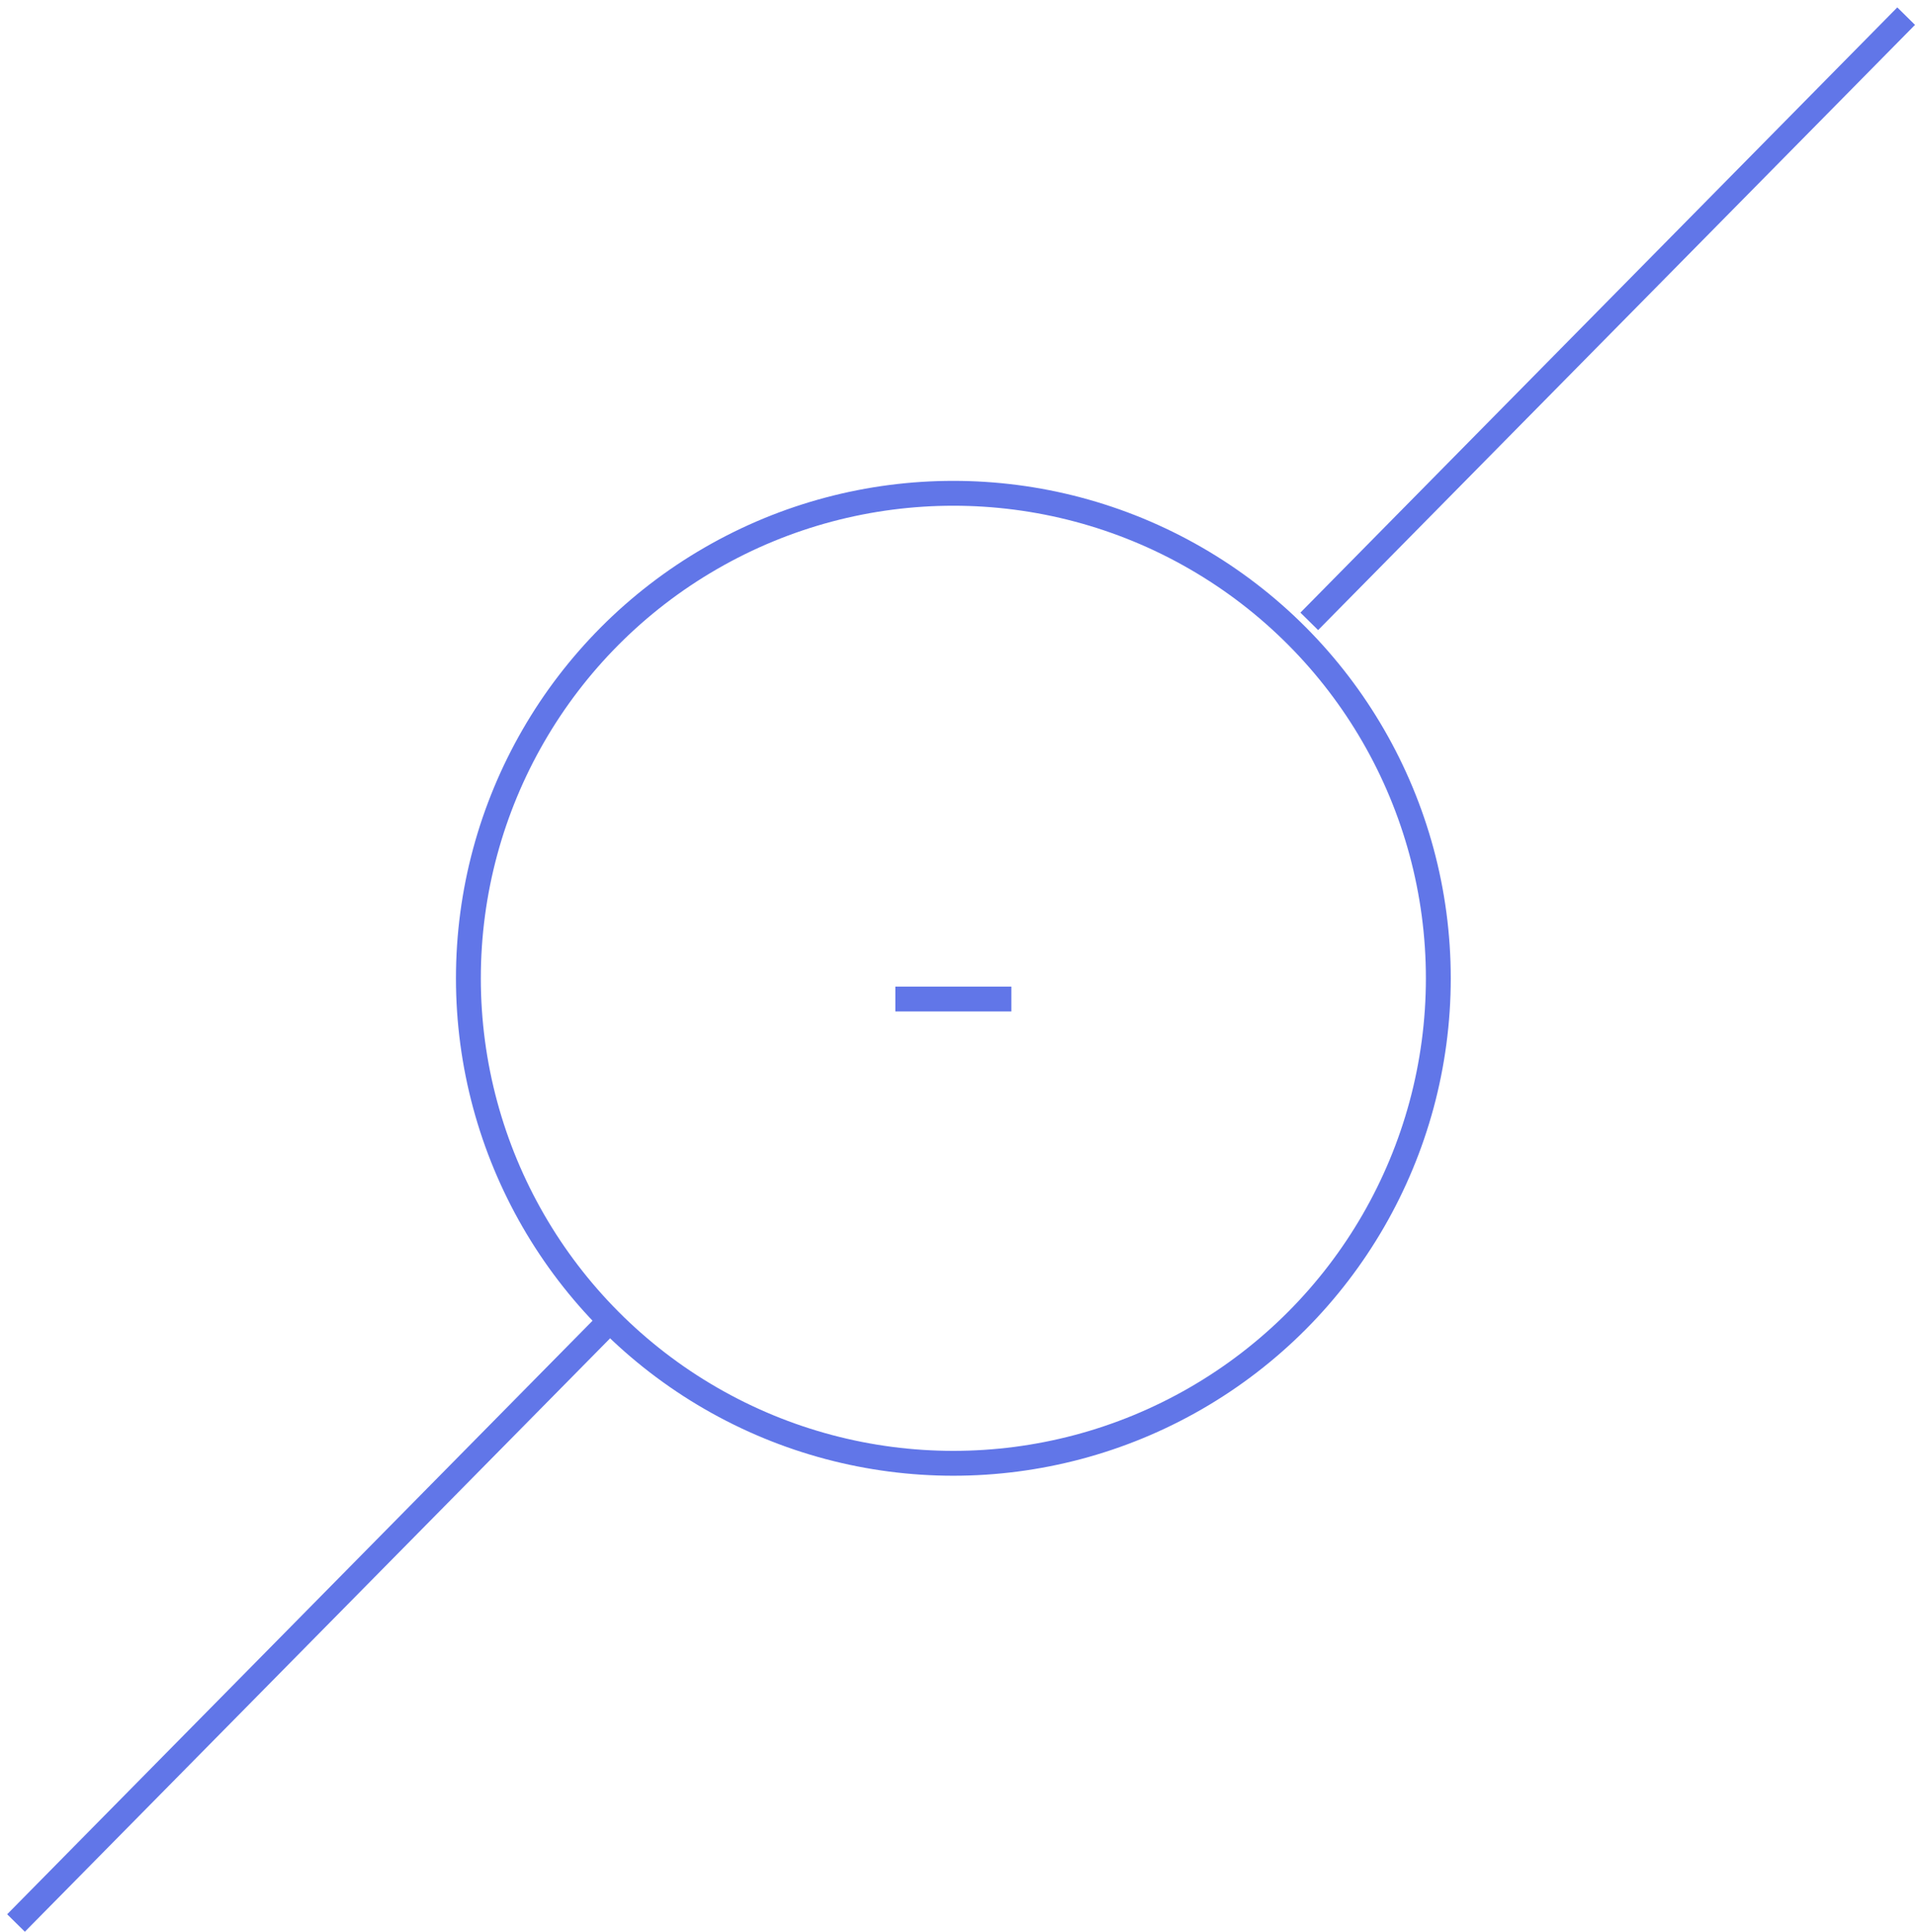<svg width="231" height="233" viewBox="0 0 231 233" fill="none" xmlns="http://www.w3.org/2000/svg">
<circle cx="115" cy="118" r="58.5" stroke="#6176e8" stroke-width="3"/>
<line x1="1.932" y1="231.947" x2="73.932" y2="158.947" stroke="#6176e8" stroke-width="3"/>
<line x1="108" y1="120.5" x2="122" y2="120.5" stroke="#6176e8" stroke-width="3"/>
<line x1="157.932" y1="74.947" x2="229.932" y2="1.947" stroke="#6176e8" stroke-width="3"/>
</svg>
